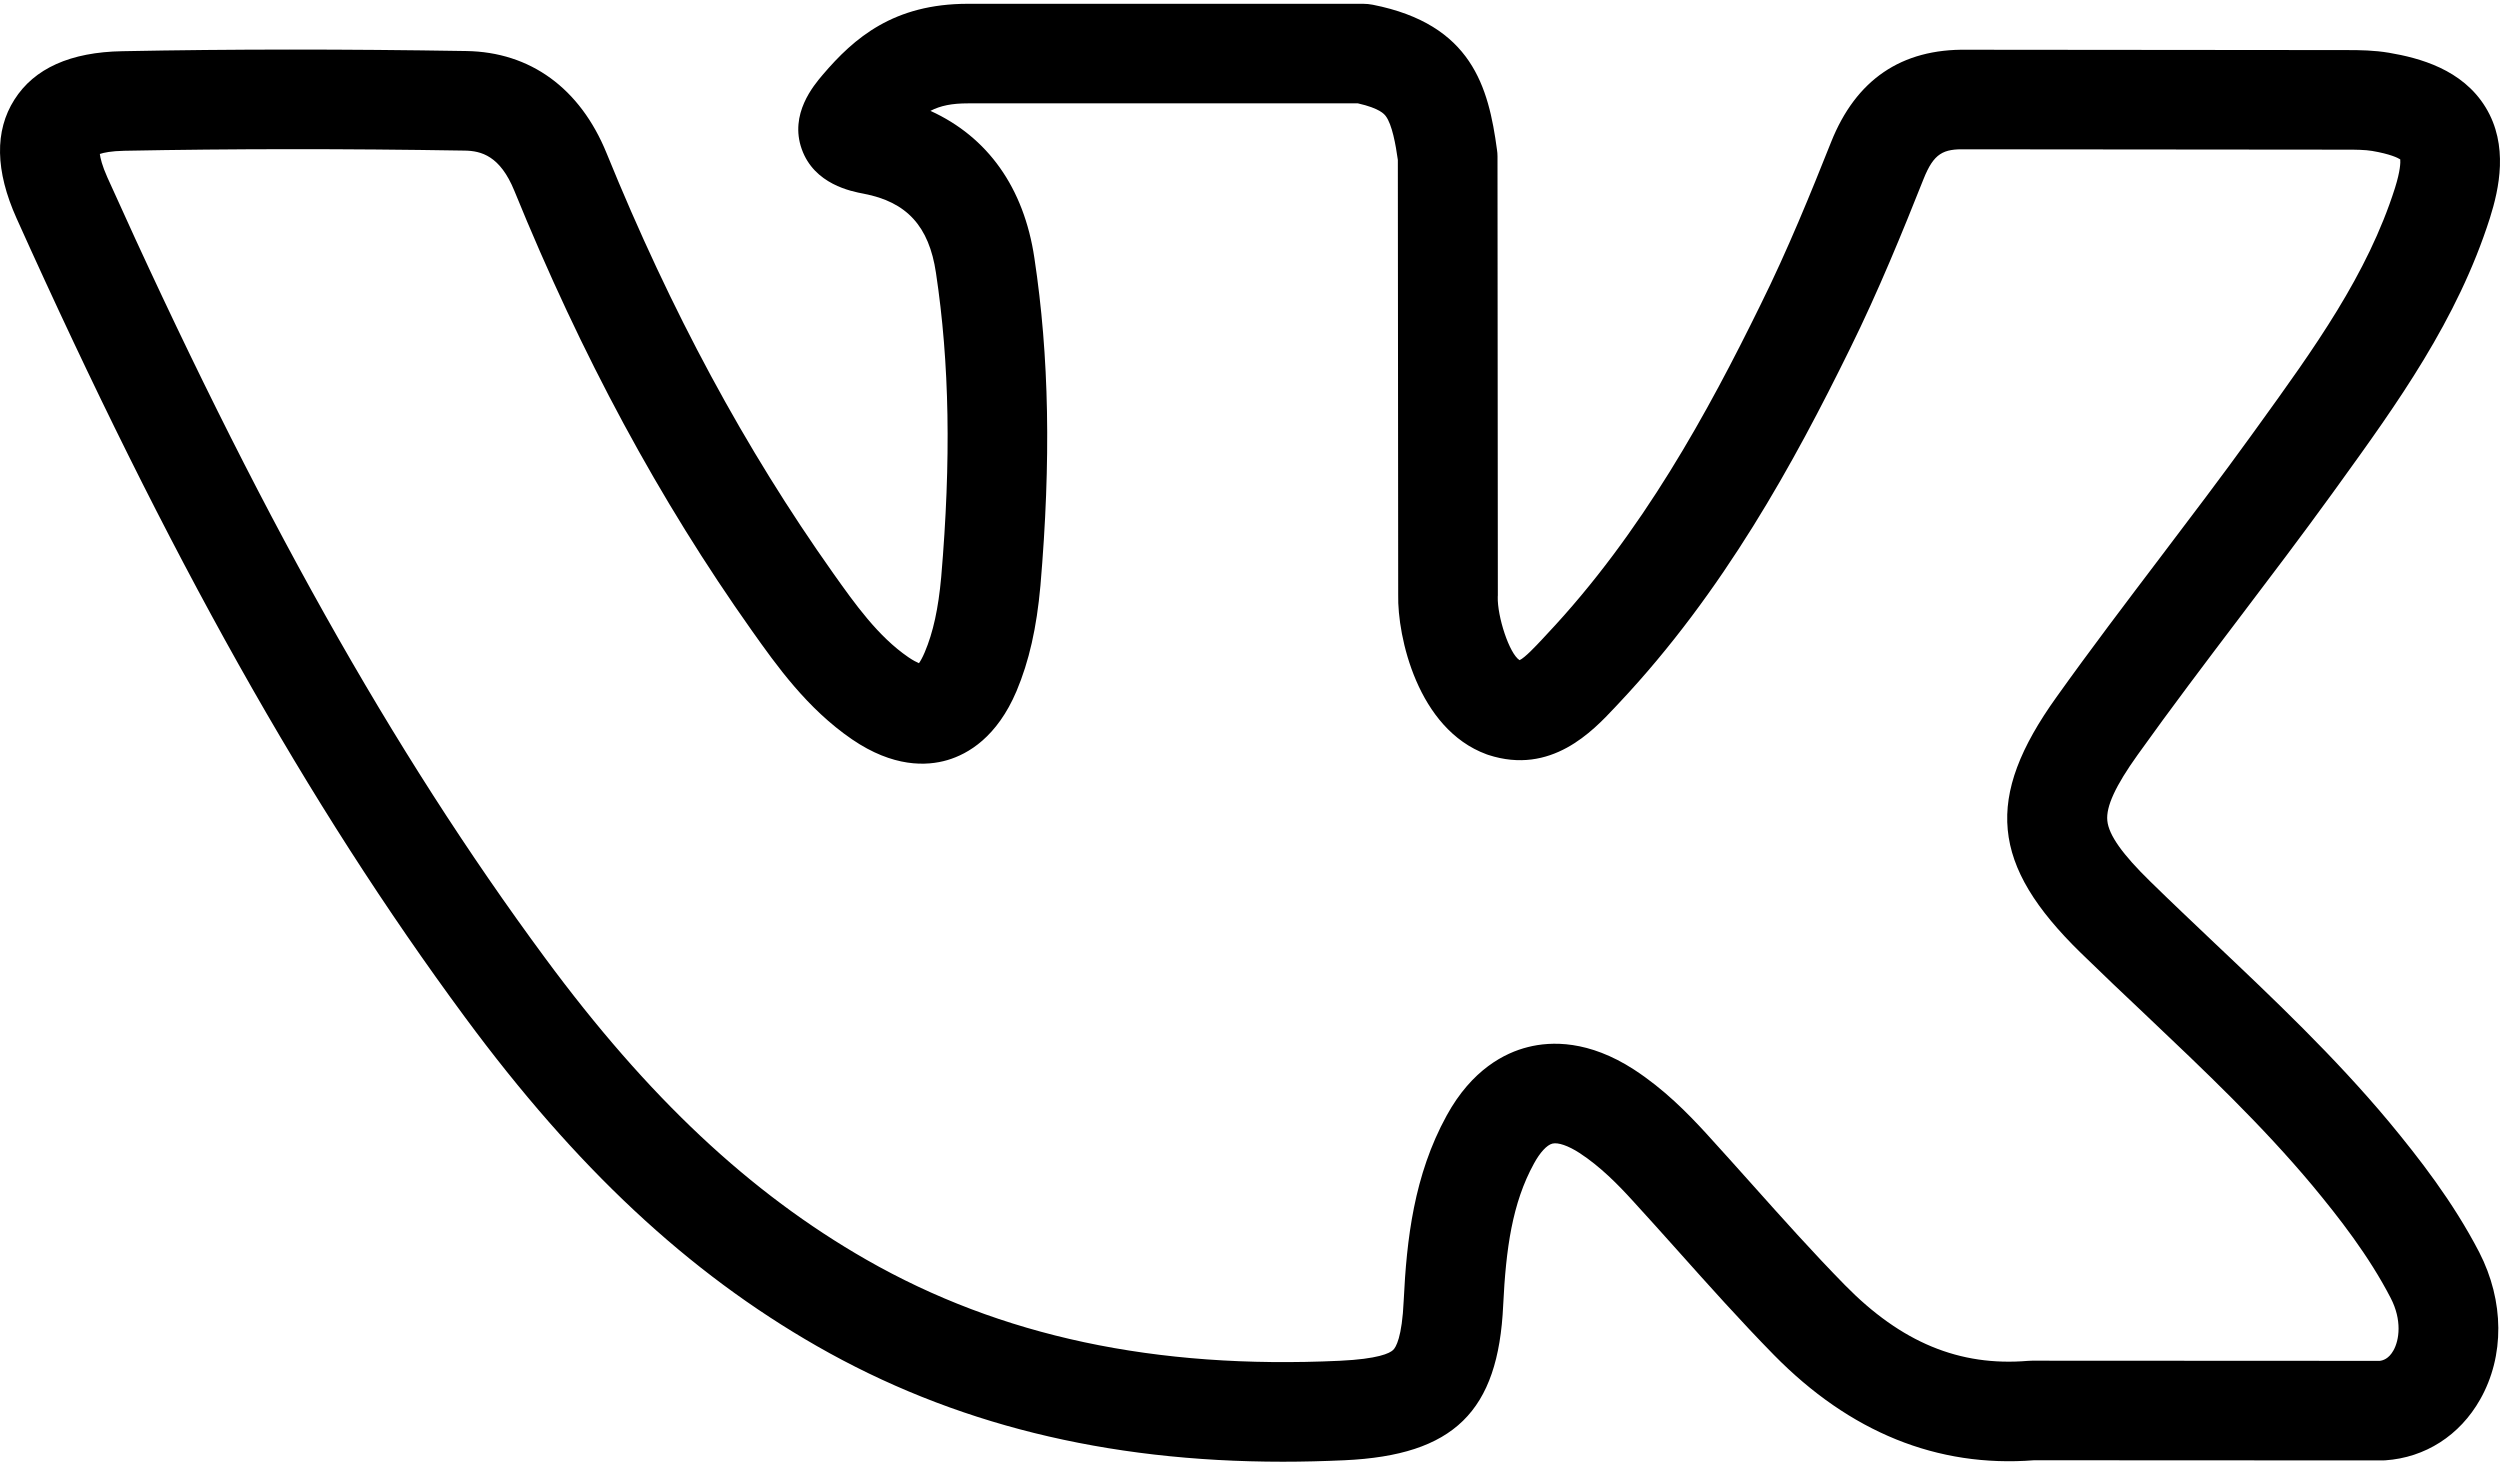 <svg width="29" height="17" viewBox="0 0 29 17" fill="none" xmlns="http://www.w3.org/2000/svg">
<path d="M27.712 13.013C27.081 12.257 26.368 11.582 25.679 10.93C25.437 10.7 25.186 10.463 24.945 10.227C24.945 10.227 24.945 10.227 24.945 10.227C24.62 9.91 24.461 9.686 24.445 9.52C24.428 9.357 24.54 9.115 24.796 8.757C25.18 8.219 25.588 7.68 25.983 7.159C26.335 6.695 26.698 6.216 27.047 5.734L27.125 5.626C27.804 4.686 28.506 3.713 28.883 2.529C28.99 2.189 29.102 1.686 28.833 1.245C28.563 0.803 28.064 0.672 27.712 0.612C27.54 0.583 27.377 0.581 27.225 0.581L22.818 0.577C22.056 0.564 21.528 0.925 21.24 1.65C21.009 2.23 20.737 2.901 20.421 3.538C19.818 4.767 19.051 6.183 17.939 7.362L17.89 7.415C17.814 7.496 17.691 7.628 17.627 7.658C17.507 7.582 17.368 7.15 17.374 6.923C17.375 6.917 17.375 6.912 17.375 6.906L17.371 1.814C17.371 1.788 17.369 1.762 17.365 1.737C17.267 1.01 17.074 0.282 15.924 0.055C15.887 0.048 15.85 0.044 15.812 0.044H11.228C10.366 0.044 9.909 0.439 9.544 0.867C9.438 0.992 9.156 1.323 9.3 1.729C9.445 2.139 9.877 2.22 10.019 2.247C10.518 2.342 10.777 2.624 10.857 3.164C11.015 4.213 11.034 5.335 10.918 6.694C10.885 7.058 10.825 7.335 10.727 7.566C10.7 7.63 10.677 7.669 10.66 7.693C10.634 7.682 10.593 7.662 10.536 7.623C10.185 7.382 9.92 7.009 9.664 6.648C8.642 5.205 7.783 3.612 7.036 1.776C6.729 1.023 6.151 0.603 5.409 0.592C3.998 0.569 2.692 0.569 1.419 0.594C0.818 0.604 0.397 0.793 0.167 1.156C-0.064 1.519 -0.055 1.982 0.192 2.532C1.959 6.461 3.563 9.32 5.394 11.8C6.683 13.547 7.981 14.759 9.477 15.615C11.05 16.515 12.824 16.956 14.881 16.956C15.115 16.956 15.353 16.95 15.595 16.939C16.864 16.881 17.381 16.376 17.437 15.139C17.469 14.486 17.541 13.957 17.794 13.497C17.864 13.368 17.944 13.282 18.007 13.266C18.073 13.249 18.192 13.29 18.323 13.375C18.564 13.532 18.771 13.743 18.941 13.93C19.114 14.118 19.288 14.314 19.457 14.502C19.817 14.905 20.188 15.32 20.577 15.717C21.458 16.614 22.473 17.026 23.595 16.939L27.628 16.941C27.628 16.941 27.628 16.941 27.628 16.941C27.641 16.941 27.654 16.941 27.667 16.94C28.132 16.909 28.534 16.651 28.77 16.233C29.055 15.73 29.05 15.092 28.759 14.526C28.454 13.938 28.059 13.432 27.712 13.013ZM27.764 15.665C27.709 15.764 27.64 15.782 27.605 15.786L23.572 15.784C23.572 15.784 23.572 15.784 23.572 15.784C23.556 15.784 23.54 15.785 23.524 15.786C22.73 15.852 22.055 15.573 21.402 14.908C21.031 14.53 20.669 14.125 20.319 13.733C20.148 13.542 19.971 13.344 19.794 13.15C19.574 12.91 19.302 12.633 18.953 12.406C18.429 12.067 17.996 12.077 17.724 12.146C17.456 12.213 17.074 12.406 16.781 12.941C16.401 13.633 16.317 14.38 16.283 15.085C16.264 15.517 16.191 15.631 16.16 15.66C16.12 15.698 15.987 15.764 15.541 15.785C13.402 15.885 11.606 15.502 10.051 14.613C8.698 13.839 7.514 12.727 6.324 11.114C4.544 8.703 2.978 5.91 1.246 2.059C1.183 1.919 1.164 1.832 1.158 1.786C1.202 1.771 1.289 1.752 1.44 1.749C2.7 1.725 3.992 1.724 5.391 1.747C5.583 1.75 5.801 1.808 5.966 2.212C6.747 4.13 7.648 5.8 8.722 7.316C9.007 7.718 9.362 8.219 9.883 8.576C10.361 8.903 10.749 8.888 10.99 8.817C11.231 8.746 11.566 8.55 11.792 8.016C11.937 7.671 12.025 7.284 12.069 6.794C12.193 5.341 12.171 4.133 11.999 2.994C11.878 2.177 11.457 1.588 10.793 1.286C10.911 1.225 11.043 1.199 11.228 1.199H15.752C16.007 1.257 16.057 1.324 16.075 1.347C16.148 1.444 16.19 1.675 16.215 1.855L16.219 6.9C16.209 7.384 16.444 8.456 17.244 8.75C17.251 8.753 17.258 8.755 17.264 8.757C17.993 8.995 18.475 8.481 18.734 8.205L18.78 8.156C19.997 6.863 20.817 5.353 21.458 4.049C21.791 3.375 22.074 2.678 22.313 2.077C22.433 1.776 22.542 1.726 22.802 1.732C22.805 1.732 22.809 1.732 22.812 1.732L27.225 1.736C27.328 1.736 27.435 1.737 27.518 1.751C27.728 1.787 27.815 1.831 27.843 1.849C27.846 1.882 27.845 1.979 27.782 2.18C27.462 3.187 26.843 4.043 26.188 4.95L26.11 5.058C25.77 5.529 25.411 6.002 25.063 6.461C24.663 6.989 24.249 7.534 23.856 8.085C23.017 9.256 23.091 10.033 24.138 11.054C24.386 11.296 24.639 11.536 24.885 11.768C25.58 12.427 26.237 13.05 26.824 13.752C27.131 14.122 27.479 14.567 27.732 15.057C27.865 15.313 27.832 15.545 27.764 15.665Z" fill="black"/>
</svg>
